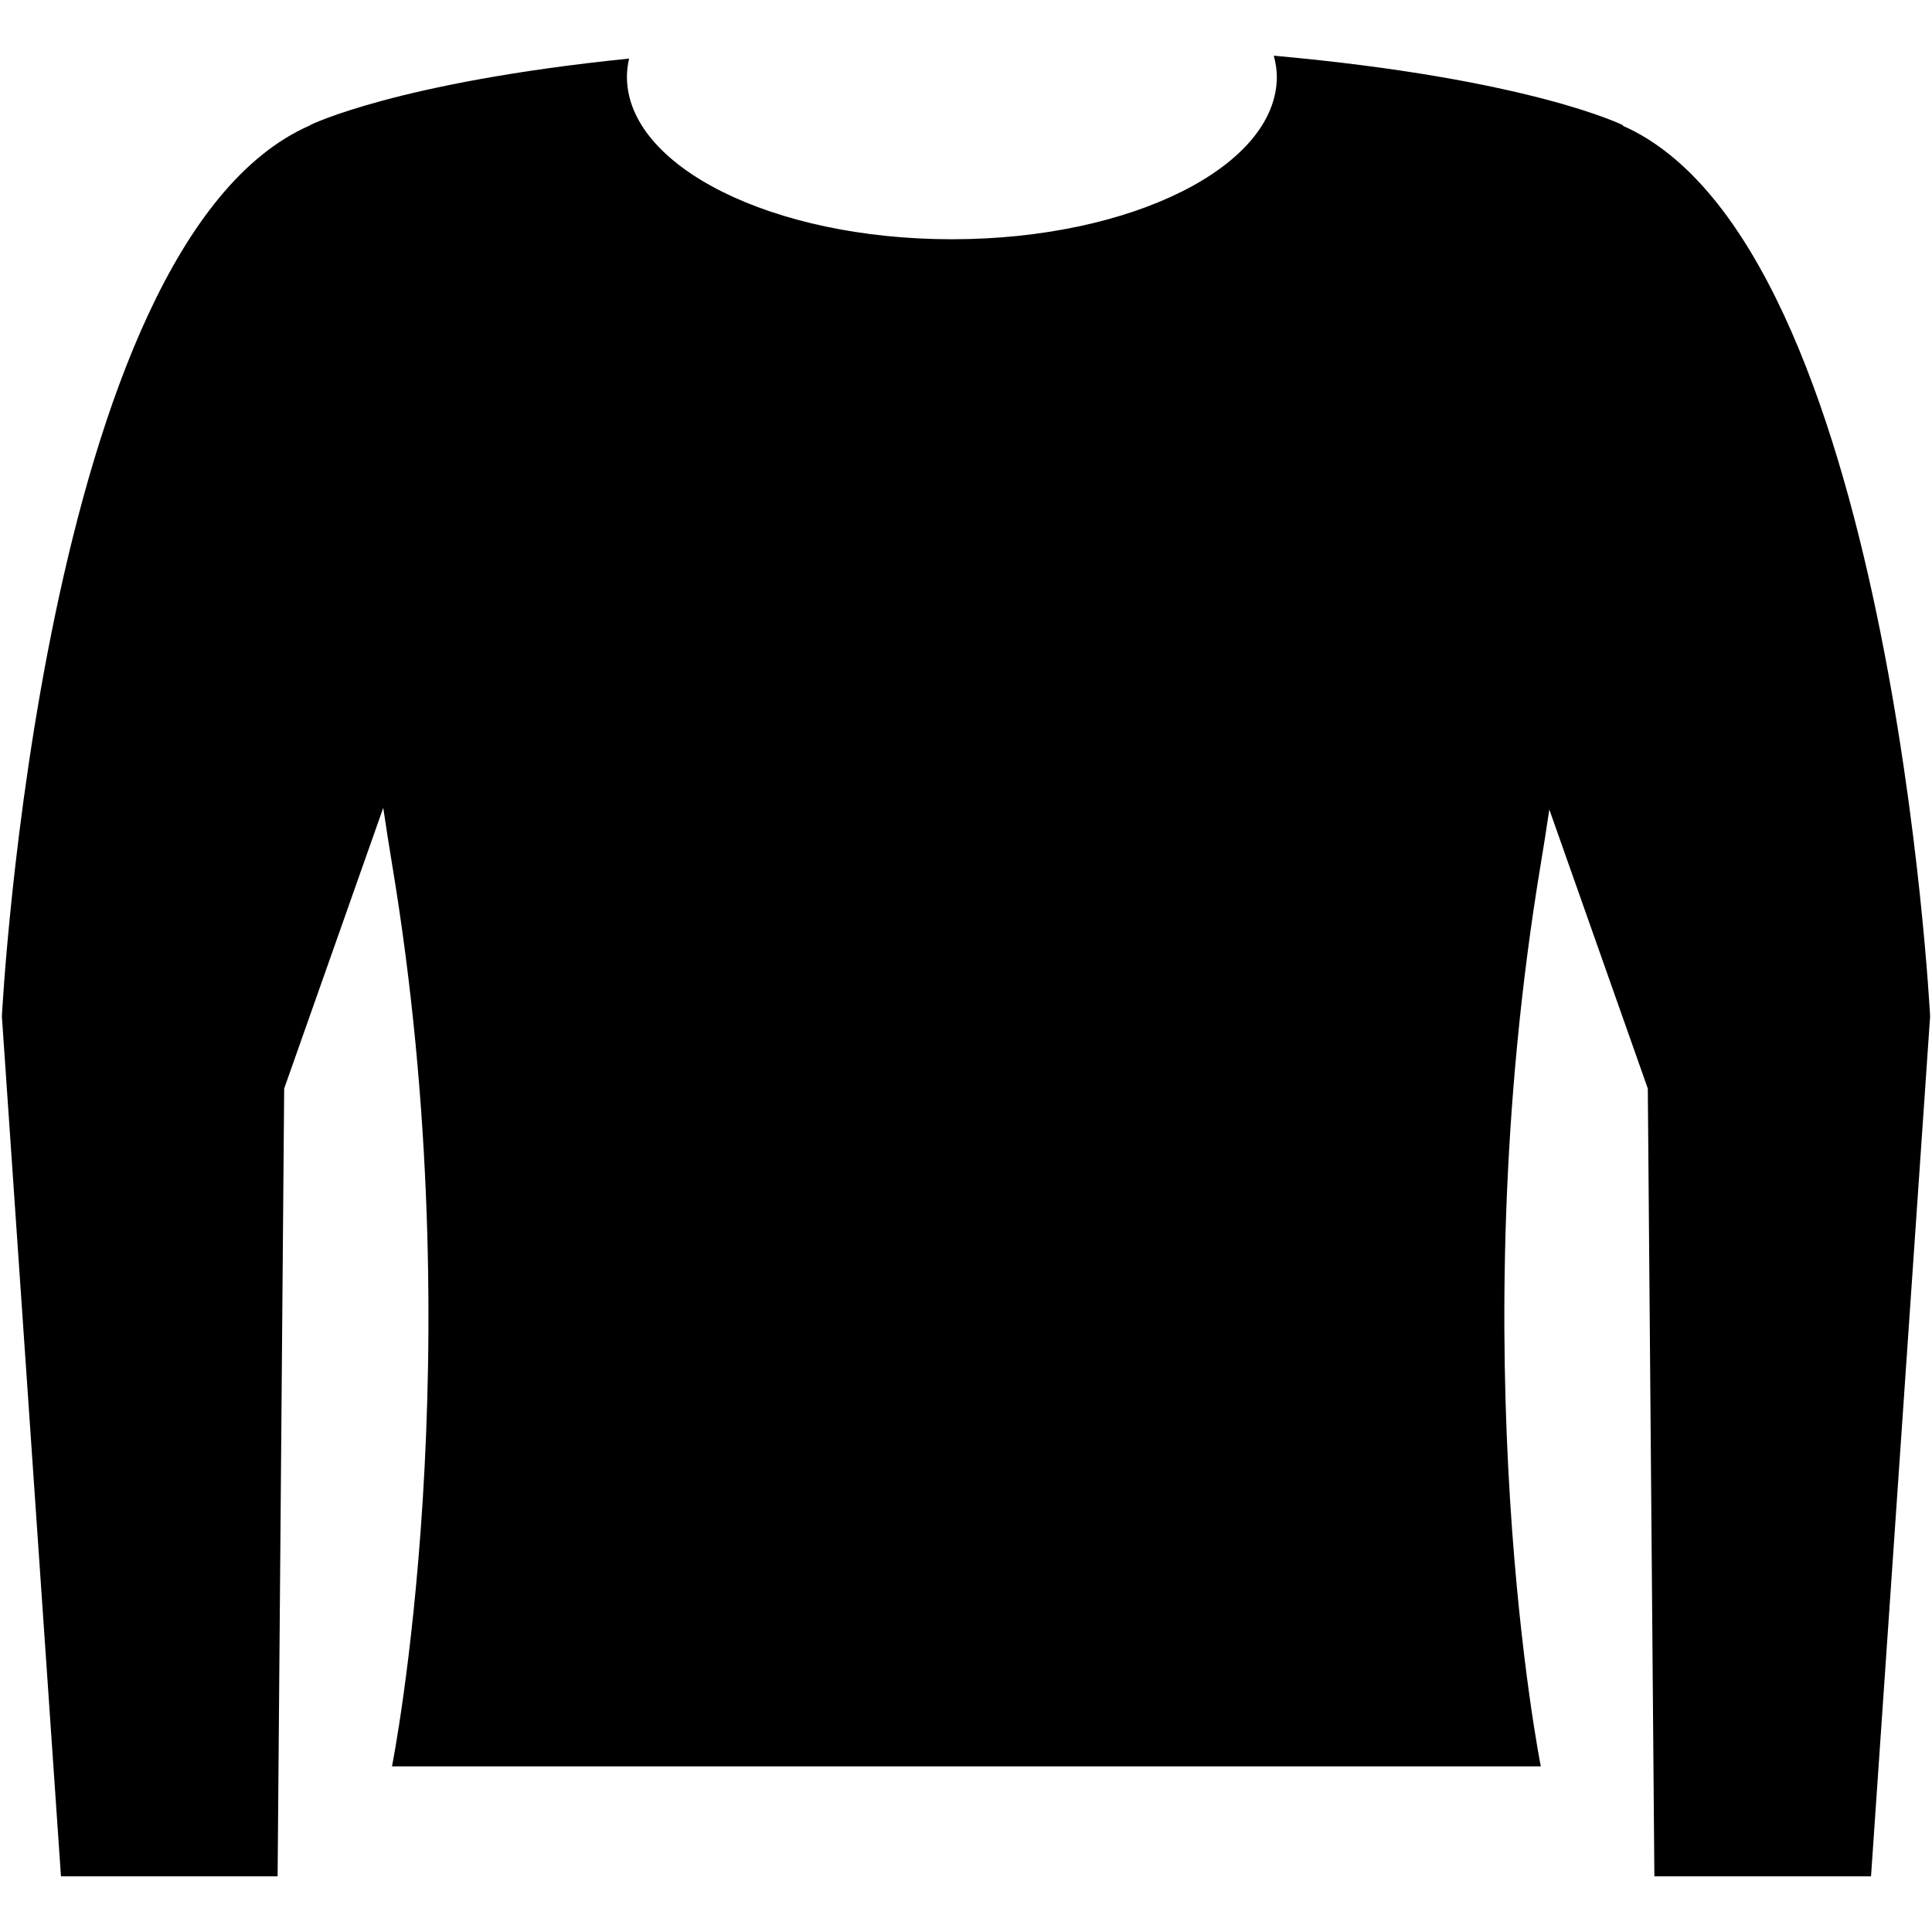<?xml version="1.0" encoding="iso-8859-1"?>
<!DOCTYPE svg PUBLIC "-//W3C//DTD SVG 1.1//EN" "http://www.w3.org/Graphics/SVG/1.1/DTD/svg11.dtd">
<svg  version="1.1" xmlns="http://www.w3.org/2000/svg" xmlns:xlink="http://www.w3.org/1999/xlink" x="0px" y="0px" width="512px"
	 height="512px" viewBox="0 0 512 512" enable-background="new 0 0 512 512" xml:space="preserve"><g id="c2be471c56fc5b4dd571614bb305fdaf"><path display="inline" d="M511.5,269.343l-15.659,227.899h-57.414l-1.741-208.767l-26.1-73.958
		c-0.744,5.014-1.497,9.835-2.254,14.37c-21.744,130.479,0,239.219,0,239.219H256.107H103.88c0,0,21.746-108.74,0-239.219
		c-0.778-4.663-1.549-9.631-2.315-14.801l-26.255,74.39l-1.741,208.767H16.157L0.5,269.343c0,0,10.428-205.036,81.637-236.113
		c0-0.006-0.004-0.061-0.004-0.061s22.738-11.354,84.583-17.65c-0.355,1.585-0.574,3.192-0.574,4.825
		c0,23.779,38.555,43.059,86.117,43.059c47.562,0,86.117-19.28,86.117-43.059c0-1.898-0.328-3.753-0.808-5.586
		c67.851,6.091,92.517,18.411,92.517,18.411s-0.008,0.113-0.013,0.162C501.089,64.723,511.5,269.343,511.5,269.343z"></path></g></svg>